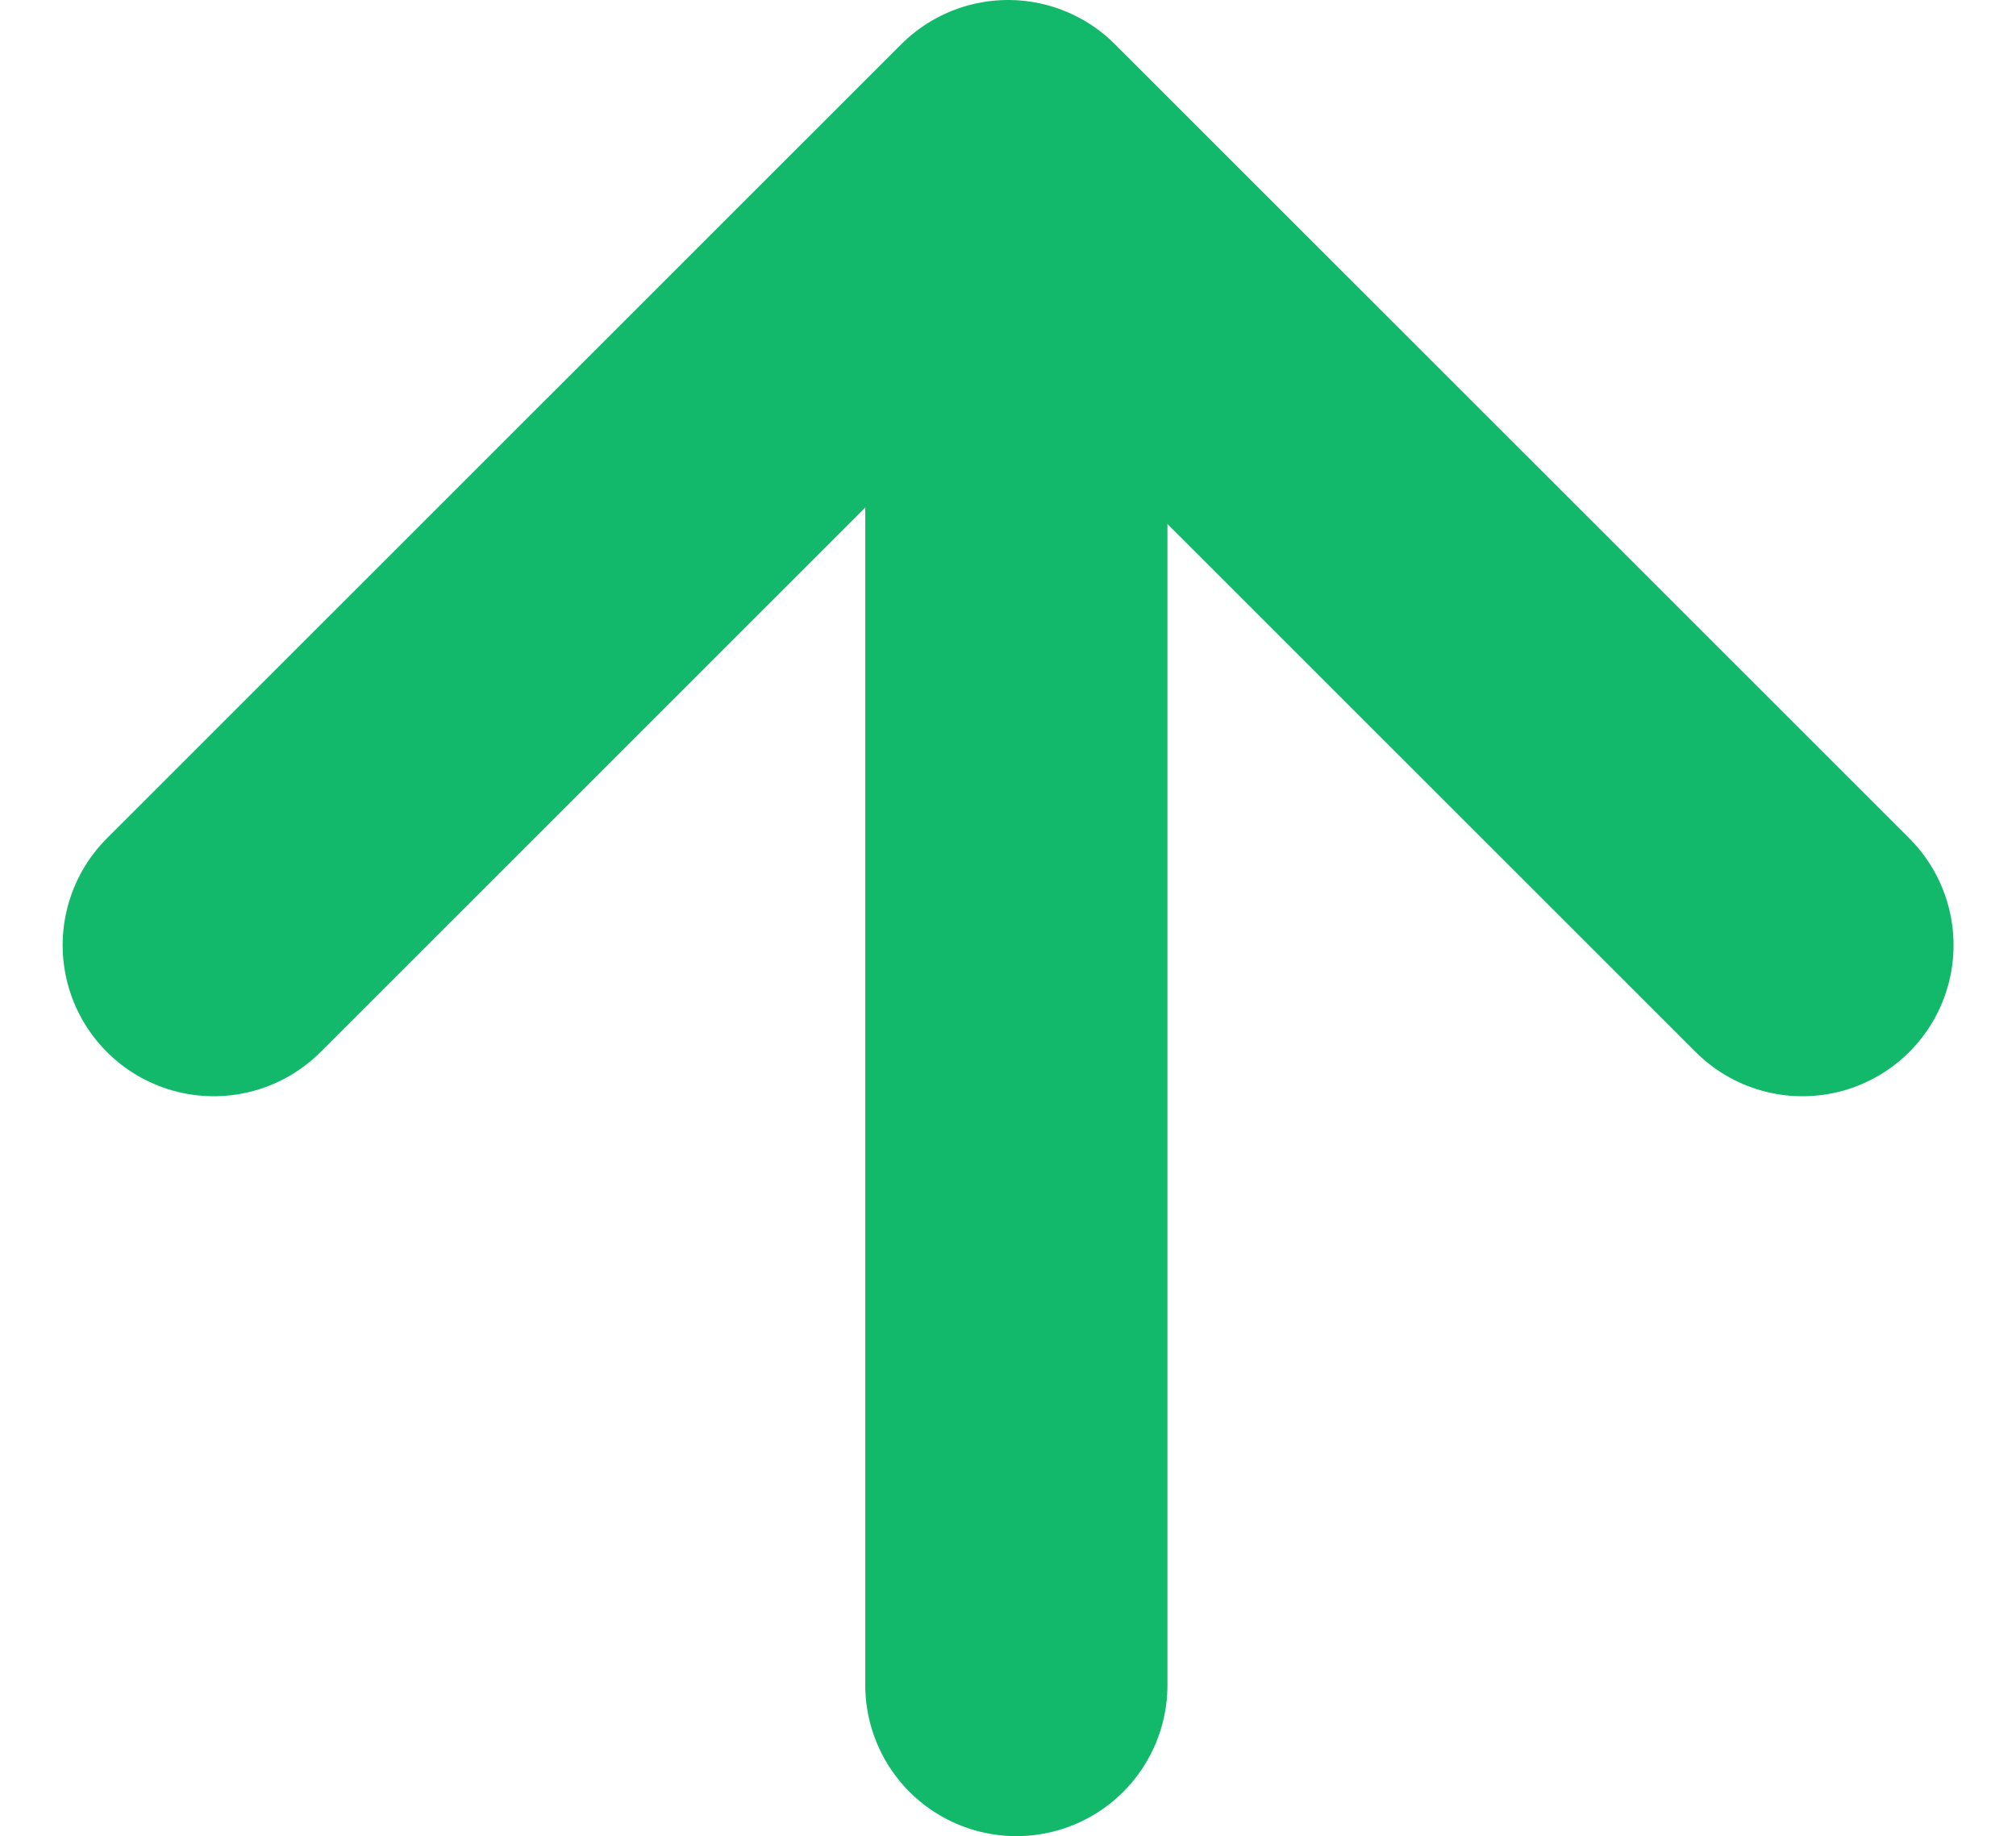<svg xmlns="http://www.w3.org/2000/svg" width="10.007" height="9.115" viewBox="0 0 10.007 9.115">
  <g id="arrow-up_1_" data-name="arrow-up (1)" transform="translate(1.061 0.75)">
    <line id="Line_1090" data-name="Line 1090" y1="7.302" transform="translate(3.984 0.313)" fill="none" stroke="#12b96a" stroke-linecap="round" stroke-linejoin="round" stroke-width="1.5"/>
    <path id="Path_47785" data-name="Path 47785" d="M5,8.942,8.943,5l3.943,3.942" transform="translate(-5 -5)" fill="none" stroke="#12b96a" stroke-linecap="round" stroke-linejoin="round" stroke-width="1.5"/>
  </g>
</svg>
